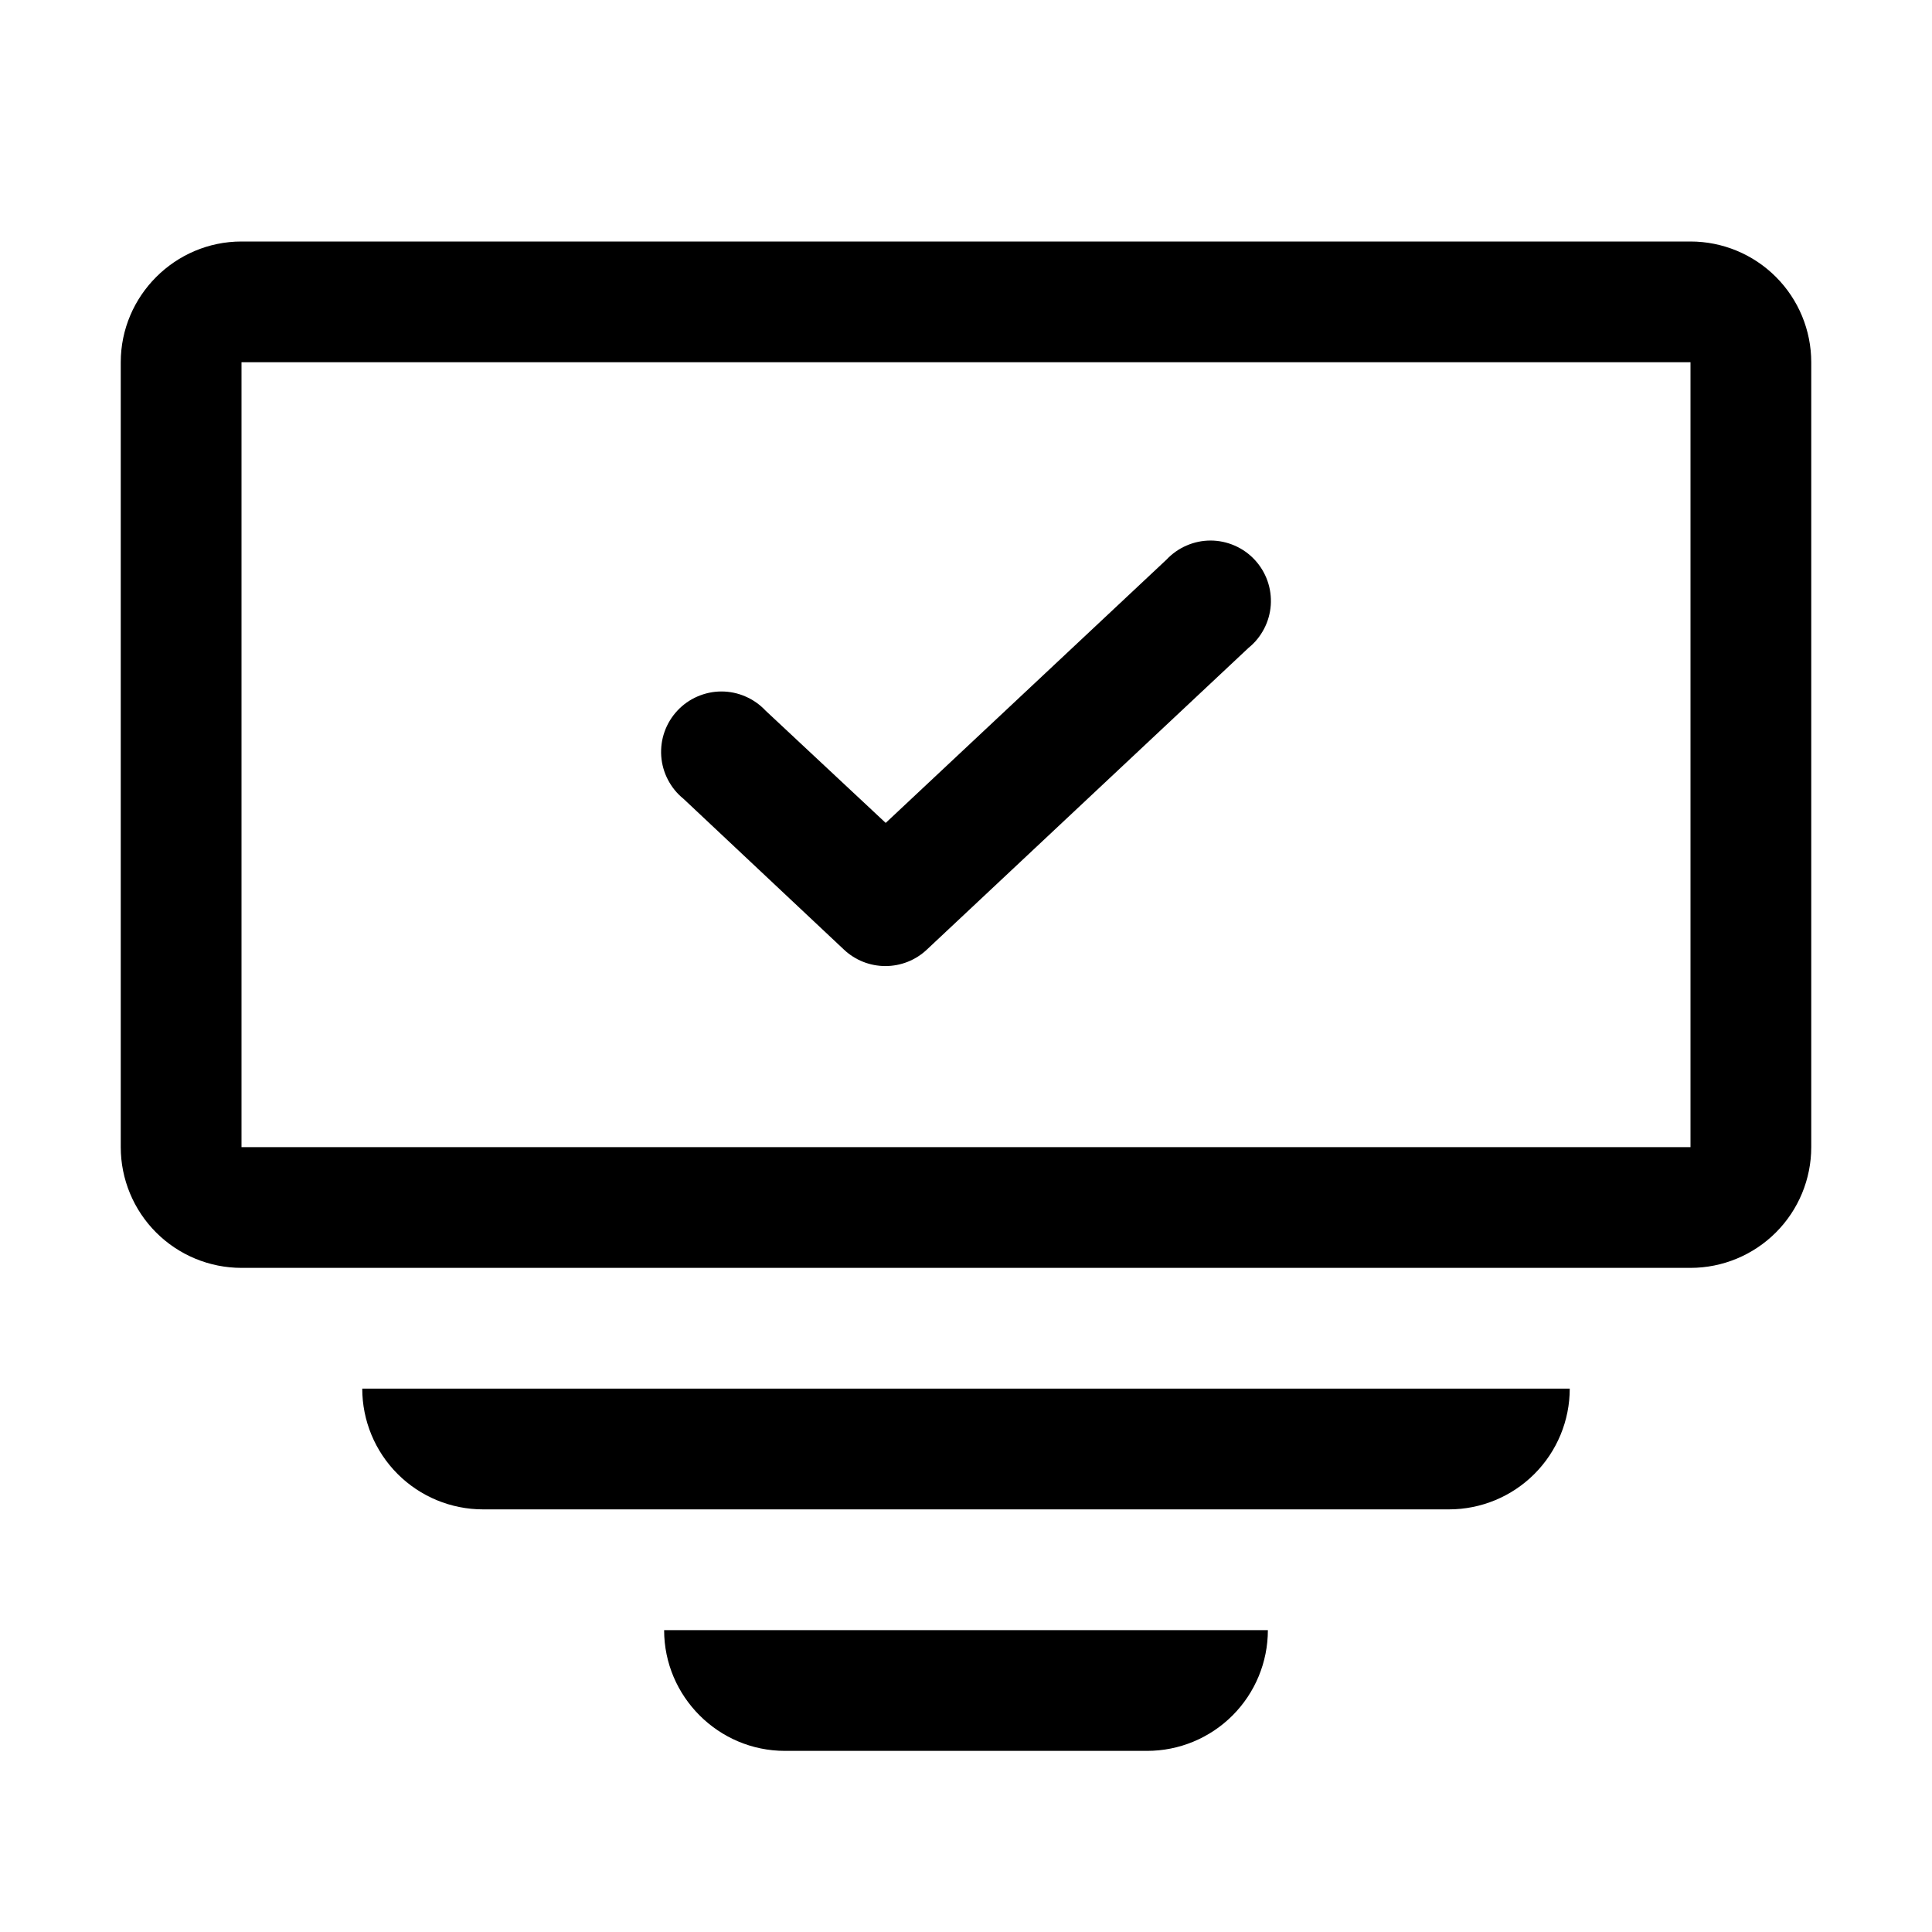 <svg width="32" height="32" viewBox="0 0 32 32" fill="none" xmlns="http://www.w3.org/2000/svg">
<path d="M20.68 10.73C20.787 10.644 20.874 10.536 20.937 10.415C21.001 10.293 21.038 10.16 21.048 10.023C21.057 9.886 21.039 9.749 20.993 9.62C20.947 9.49 20.875 9.372 20.782 9.272C20.688 9.171 20.575 9.091 20.45 9.037C20.324 8.982 20.188 8.953 20.051 8.953C19.914 8.953 19.779 8.981 19.653 9.036C19.527 9.09 19.414 9.17 19.32 9.27L14.67 13.63L12.68 11.77C12.586 11.67 12.473 11.59 12.347 11.536C12.222 11.481 12.086 11.453 11.949 11.453C11.812 11.453 11.676 11.482 11.55 11.537C11.425 11.591 11.312 11.671 11.218 11.772C11.125 11.872 11.053 11.99 11.007 12.12C10.961 12.249 10.943 12.386 10.952 12.523C10.962 12.66 10.999 12.793 11.063 12.915C11.126 13.036 11.213 13.144 11.32 13.23L13.98 15.73C14.165 15.904 14.41 16.001 14.665 16.001C14.92 16.001 15.165 15.904 15.35 15.73L20.68 10.73Z" fill="black"/>
<path fill-rule="evenodd" clip-rule="evenodd" d="M2 6C2 4.9 2.9 4 4 4H28C28.53 4 29.039 4.211 29.414 4.586C29.789 4.961 30 5.47 30 6V19C30 19.53 29.789 20.039 29.414 20.414C29.039 20.789 28.53 21 28 21H4C3.47 21 2.961 20.789 2.586 20.414C2.211 20.039 2 19.53 2 19V6ZM4 6H28V19H4V6Z" fill="black"/>
<path d="M26 23H6C6 23.53 6.211 24.039 6.586 24.414C6.961 24.789 7.47 25 8 25H24C24.53 25 25.039 24.789 25.414 24.414C25.789 24.039 26 23.53 26 23Z" fill="black"/>
<path d="M11 27H21C21 27.53 20.789 28.039 20.414 28.414C20.039 28.789 19.53 29 19 29H13C11.9 29 11 28.1 11 27Z" fill="black"/>
</svg>
